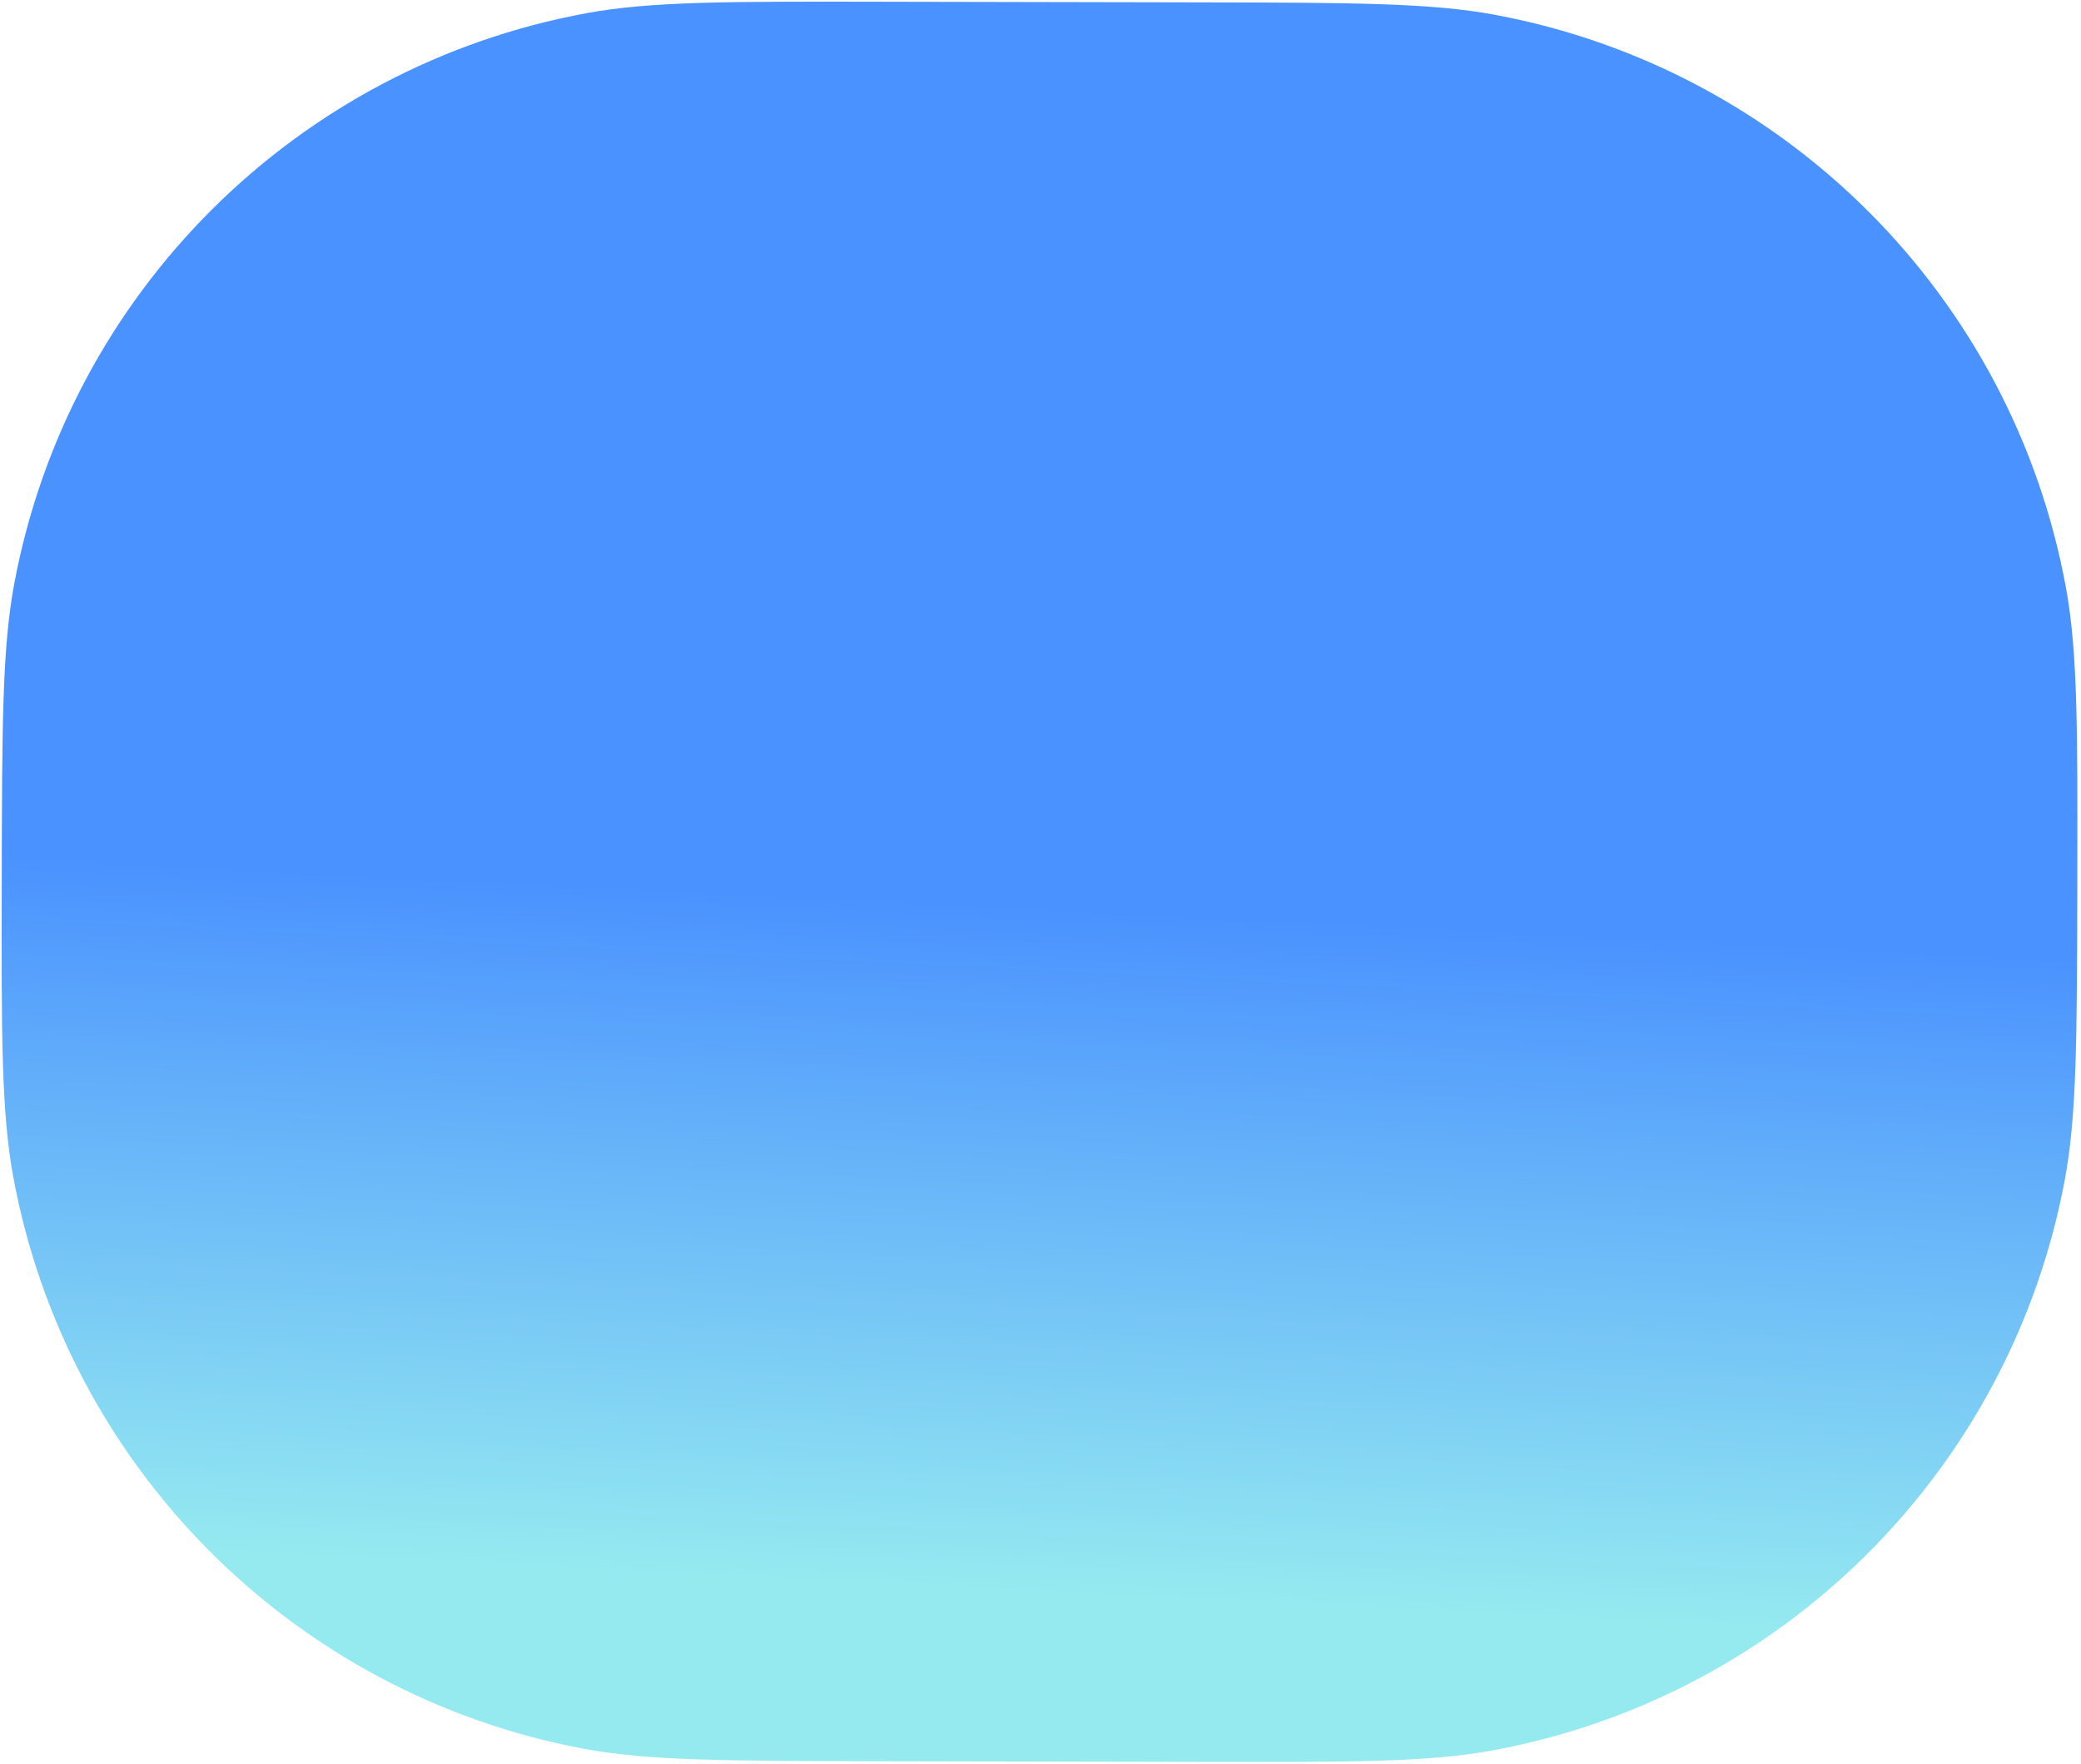 <svg width="525" height="445" viewBox="0 0 525 445" fill="none" xmlns="http://www.w3.org/2000/svg">
<path d="M524.064 222.966C523.987 261.923 523.948 281.402 520.912 297.631C507.202 370.924 449.722 428.176 376.374 441.595C360.134 444.566 340.655 444.528 301.698 444.45L221.925 444.292C182.968 444.214 163.489 444.175 147.261 441.14C73.967 427.429 16.715 369.949 3.296 296.602C0.325 280.361 0.364 260.882 0.441 221.925C0.519 182.968 0.557 163.489 3.593 147.261C17.303 73.967 74.784 16.715 148.131 3.296C164.372 0.325 183.85 0.364 222.808 0.441L302.58 0.6C341.537 0.677 361.016 0.716 377.245 3.752C450.538 17.462 507.79 74.942 521.209 148.29C524.18 164.53 524.142 184.009 524.064 222.966Z" fill="url(#paint0_linear_1079_4194)" fill-opacity="0.878"/>
<defs>
<linearGradient id="paint0_linear_1079_4194" x1="402" y1="408.5" x2="410.5" y2="236" gradientUnits="userSpaceOnUse">
<stop stop-color="#86E7EE"/>
<stop offset="1" stop-color="#3183FF"/>
</linearGradient>
</defs>
</svg>
